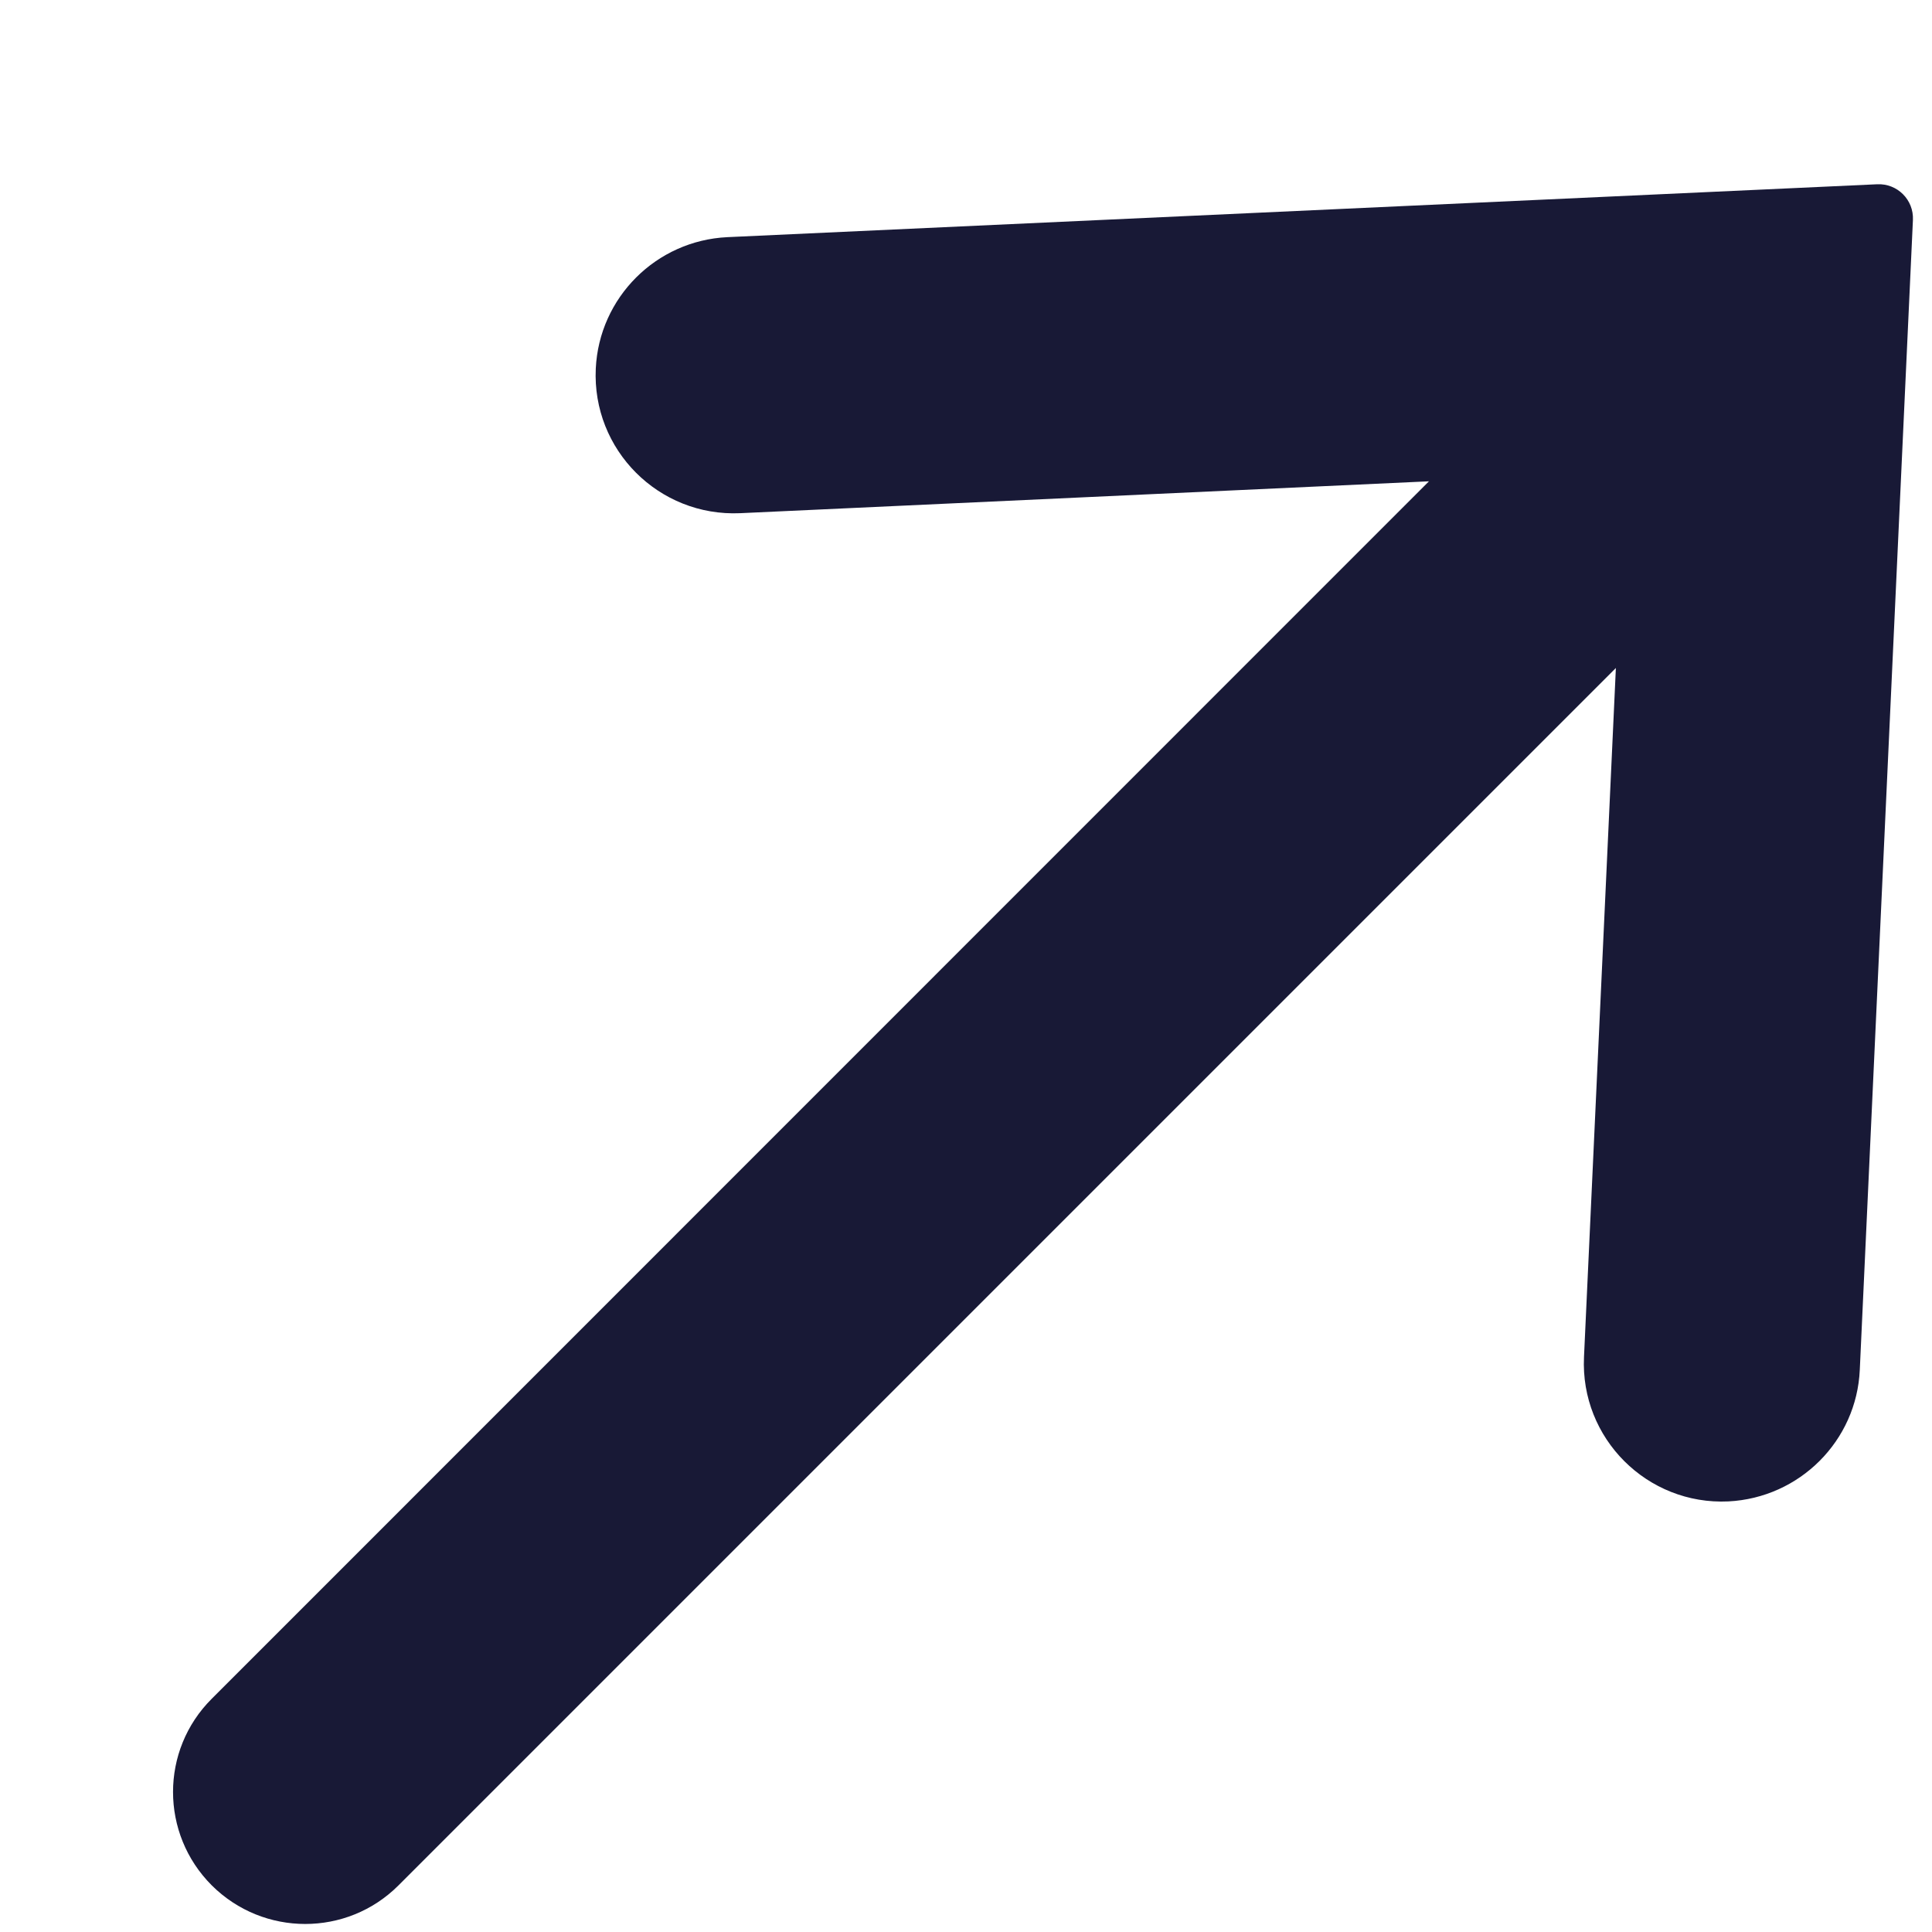 <svg width="8" height="8" viewBox="0 0 8 8" fill="none" xmlns="http://www.w3.org/2000/svg">
<path id="Vector" d="M7.701 5.672C7.688 5.966 7.452 6.202 7.157 6.217C6.821 6.233 6.543 5.956 6.559 5.619L6.691 2.766L1.65 7.807C1.437 8.02 1.091 8.02 0.877 7.807C0.663 7.593 0.663 7.247 0.877 7.034L5.917 1.993L3.065 2.125C2.728 2.14 2.451 1.863 2.467 1.526C2.481 1.232 2.717 0.996 3.012 0.982L7.773 0.763C7.856 0.759 7.925 0.827 7.921 0.911L7.701 5.672Z" fill="#181936"/>
</svg>
